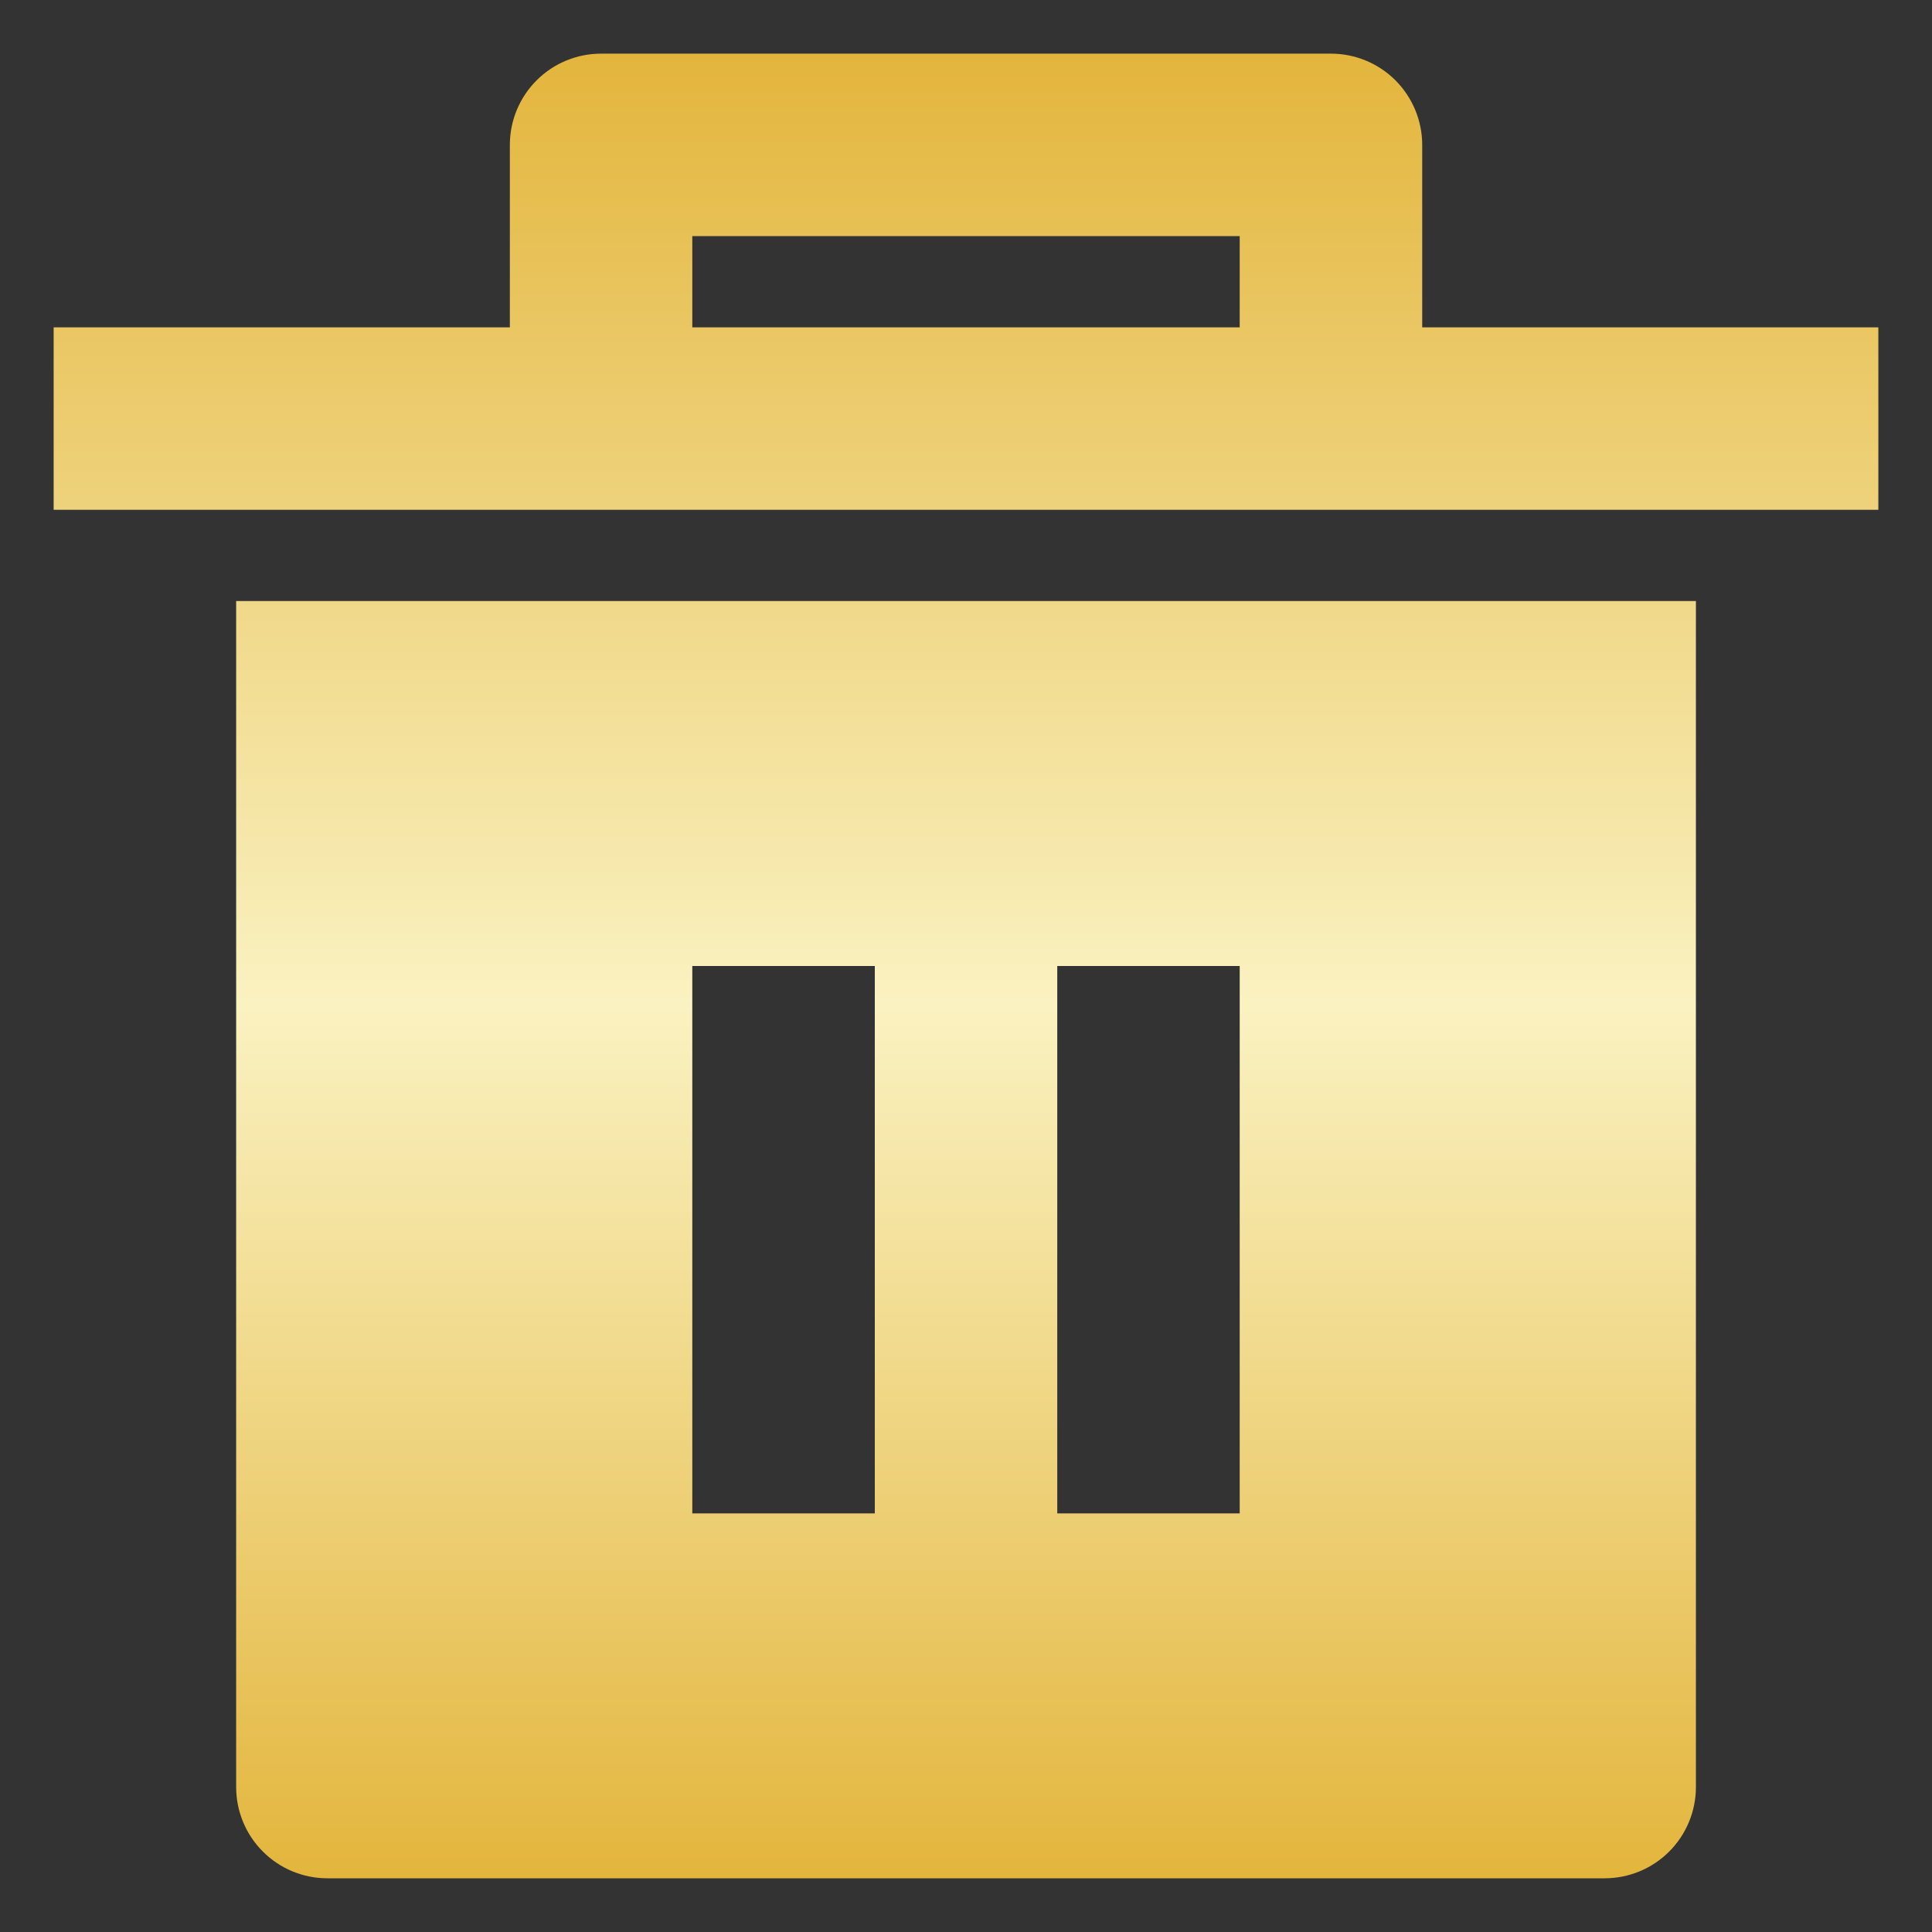 <svg width="30" height="30" viewBox="0 0 30 30" fill="none" xmlns="http://www.w3.org/2000/svg">
<rect x="0" y="0" width="30" height="30" fill="#333333" stroke="none"/>
<path d="M3.667 9.333H26.334V27.75C26.334 28.125 26.184 28.486 25.919 28.751C25.653 29.017 25.293 29.166 24.917 29.166H5.083C4.708 29.166 4.347 29.017 4.082 28.751C3.816 28.486 3.667 28.125 3.667 27.75V9.333ZM7.917 5.083V2.25C7.917 1.874 8.066 1.514 8.332 1.248C8.597 0.982 8.958 0.833 9.334 0.833H20.667C21.043 0.833 21.403 0.982 21.669 1.248C21.934 1.514 22.084 1.874 22.084 2.25V5.083H29.167V7.916H0.833V5.083H7.917ZM10.75 3.666V5.083H19.25V3.666H10.75ZM10.75 15V23.5H13.584V15H10.75ZM16.417 15V23.5H19.25V15H16.417Z" fill="url(#paint0_linear_546_233)"/>
<defs>
<linearGradient id="paint0_linear_546_233" x1="15" y1="0.833" x2="15" y2="29.166" gradientUnits="userSpaceOnUse">
<stop stop-color="#E3B53C"/>
<stop offset="0.521" stop-color="#FAF2C1"/>
<stop offset="1" stop-color="#E3B53C"/>
</linearGradient>
</defs>
</svg>
